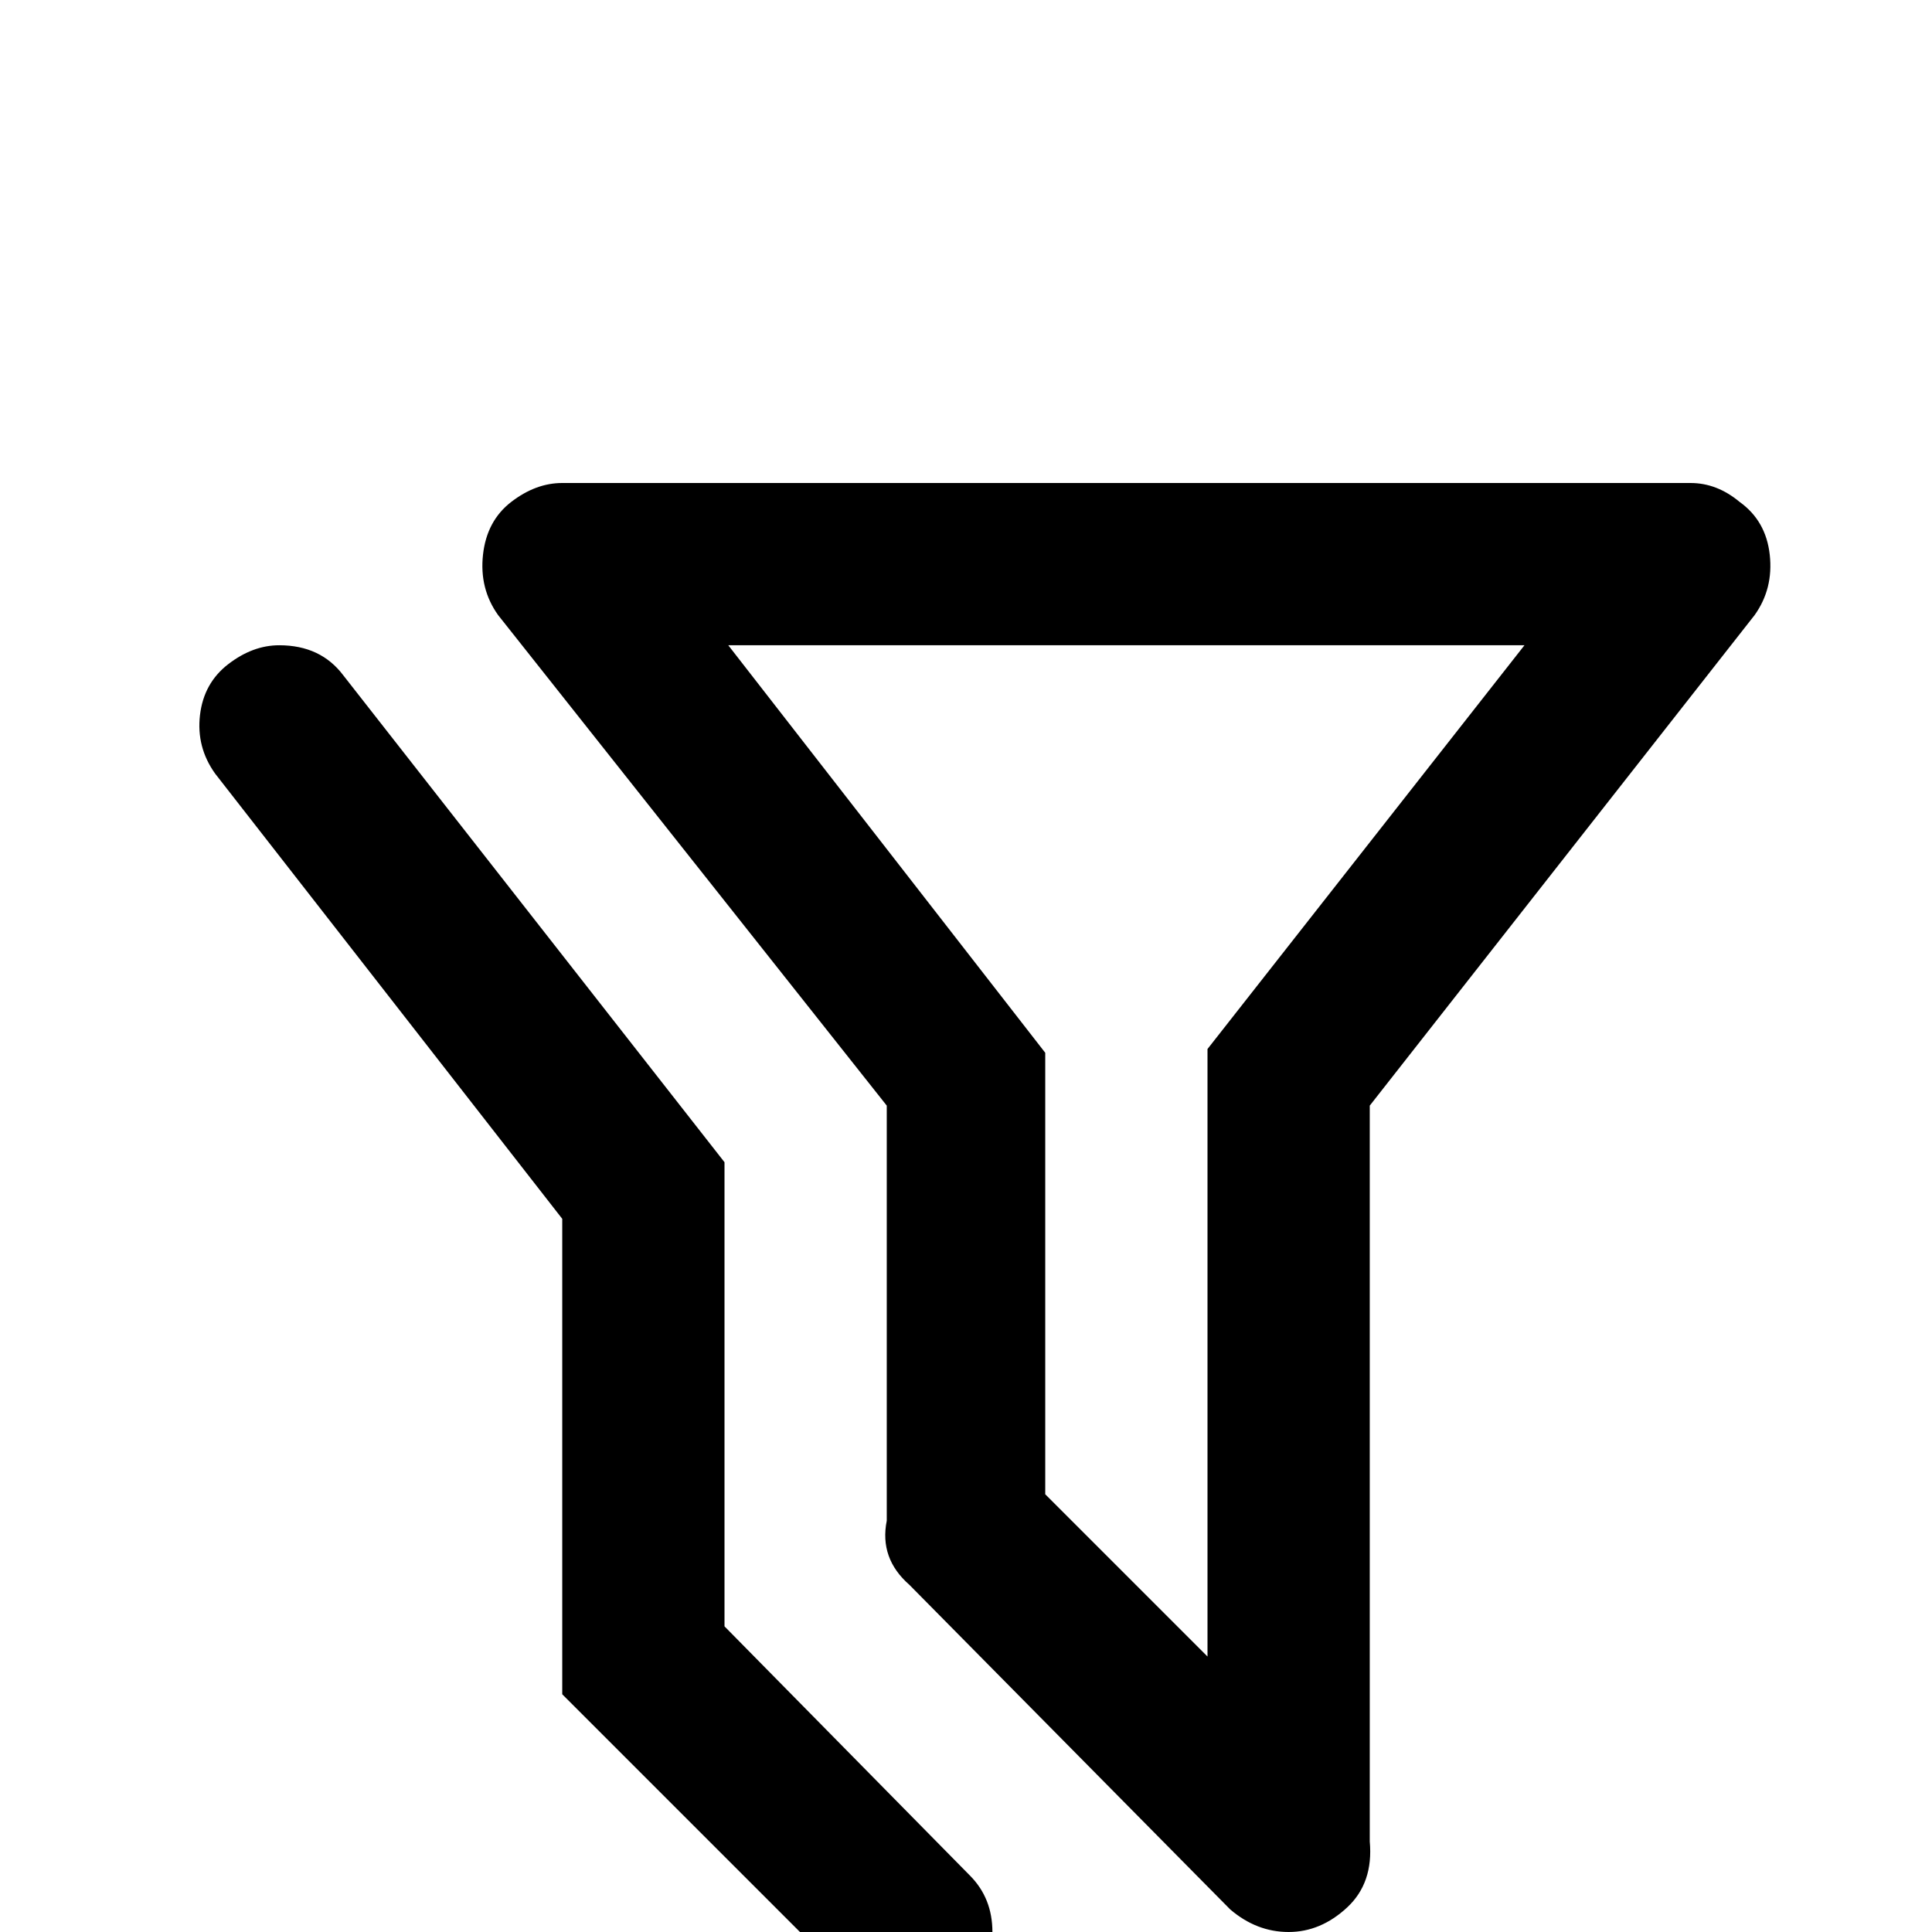 <svg xmlns="http://www.w3.org/2000/svg" viewBox="0 -512 512 512">
	<path fill="#000000" d="M74 -341Q67 -341 60.5 -336Q54 -331 53 -322.5Q52 -314 57 -307L149 -189V-63L227 15Q233 21 242 21Q251 21 257 15Q263 9 263 0Q263 -9 257 -15L192 -81V-204L91 -333Q85 -341 74 -341ZM461 -379Q455 -384 448 -384H149Q142 -384 135.5 -379Q129 -374 128 -365Q127 -356 132 -349L235 -219V-109Q233 -99 241 -92L326 -6Q333 0 341.5 0Q350 0 357 -6.5Q364 -13 363 -24V-219L465 -349Q470 -356 469 -365Q468 -374 461 -379ZM320 -234V-73L277 -116V-233L193 -341H404Z"/>
</svg>
